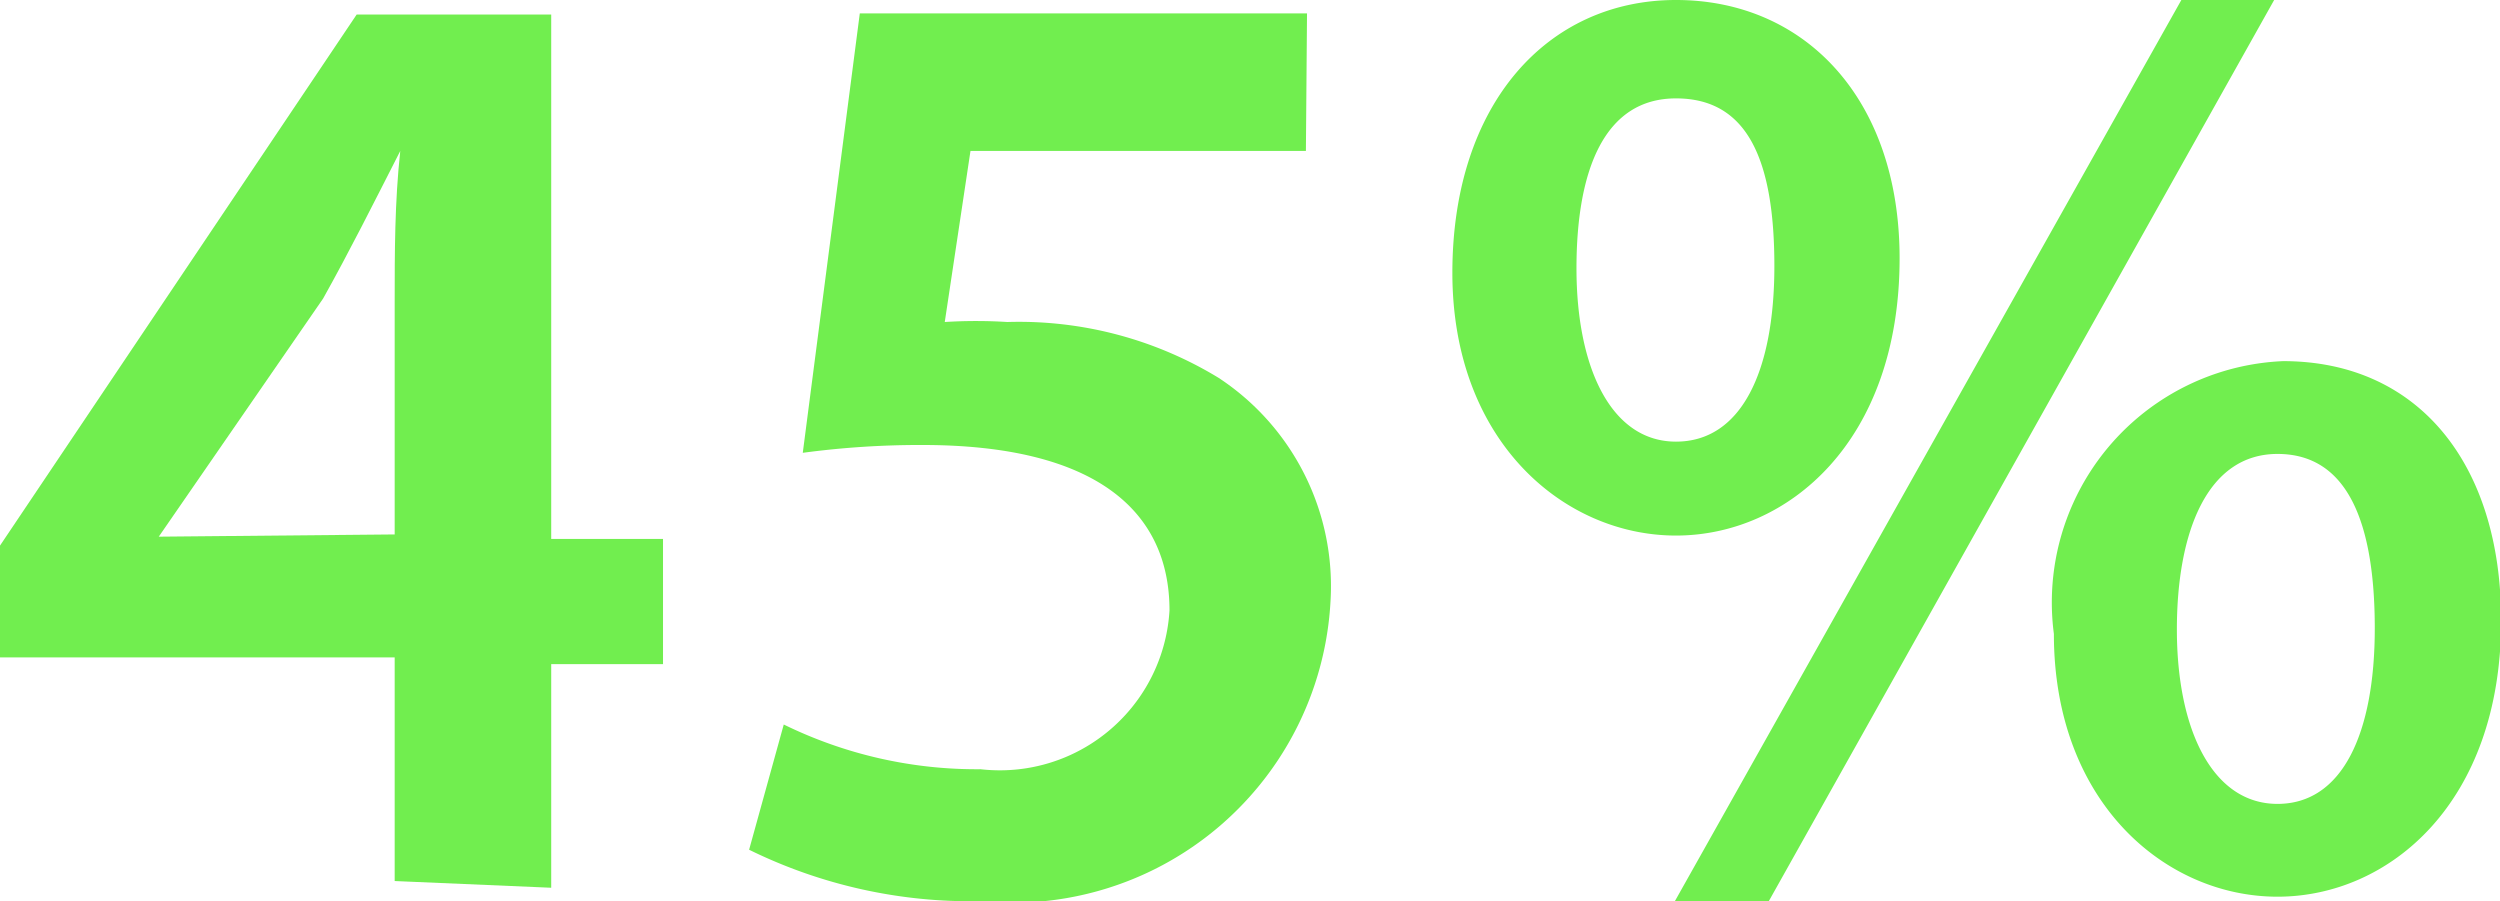 <svg xmlns="http://www.w3.org/2000/svg" viewBox="0 0 22.36 8.06"><defs><style>.cls-1{fill:#71ee4f;}</style></defs><g id="Layer_2" data-name="Layer 2"><g id="Layer_1-2" data-name="Layer 1"><path class="cls-1" d="M3.76,10v-2H.23v-1L3.42,2.25H5.16V6.94h1V8.06h-1v2Zm0-3.1V4.82c0-.44,0-.89.05-1.35h0c-.25.49-.45.89-.69,1.32L1.65,6.92v0Z" transform="translate(-0.23 -2.12)"/><path class="cls-1" d="M11.91,3.47h-3L8.68,5a4.5,4.5,0,0,1,.56,0,3.43,3.43,0,0,1,1.89.5,2.23,2.23,0,0,1,1,2A2.85,2.85,0,0,1,9,10.18a4.49,4.49,0,0,1-2.07-.46L7.24,8.6A3.92,3.92,0,0,0,9,9a1.52,1.52,0,0,0,1.69-1.42c0-.89-.66-1.48-2.21-1.48a7.87,7.87,0,0,0-1.07.07l.51-3.93h4Z" transform="translate(-0.23 -2.12)"/><path class="cls-1" d="M17.22,4.43c0,1.64-1,2.48-2,2.48s-2-.84-2-2.35.85-2.44,2-2.44S17.22,3,17.22,4.43Zm-2.89.09c0,.89.31,1.55.89,1.55s.88-.62.88-1.57S15.86,3,15.22,3,14.33,3.64,14.33,4.52Zm.88,5.66,4.53-8.06h.83l-4.52,8.06ZM22.6,7.67c0,1.63-1,2.47-2,2.47s-2-.84-2-2.35a2.16,2.16,0,0,1,2.05-2.44C21.86,5.35,22.6,6.27,22.6,7.67Zm-2.9.08c0,.9.32,1.56.9,1.56s.87-.63.87-1.57-.24-1.56-.87-1.56S19.7,6.88,19.7,7.75Z" transform="translate(-0.23 -2.12)"/></g></g></svg>